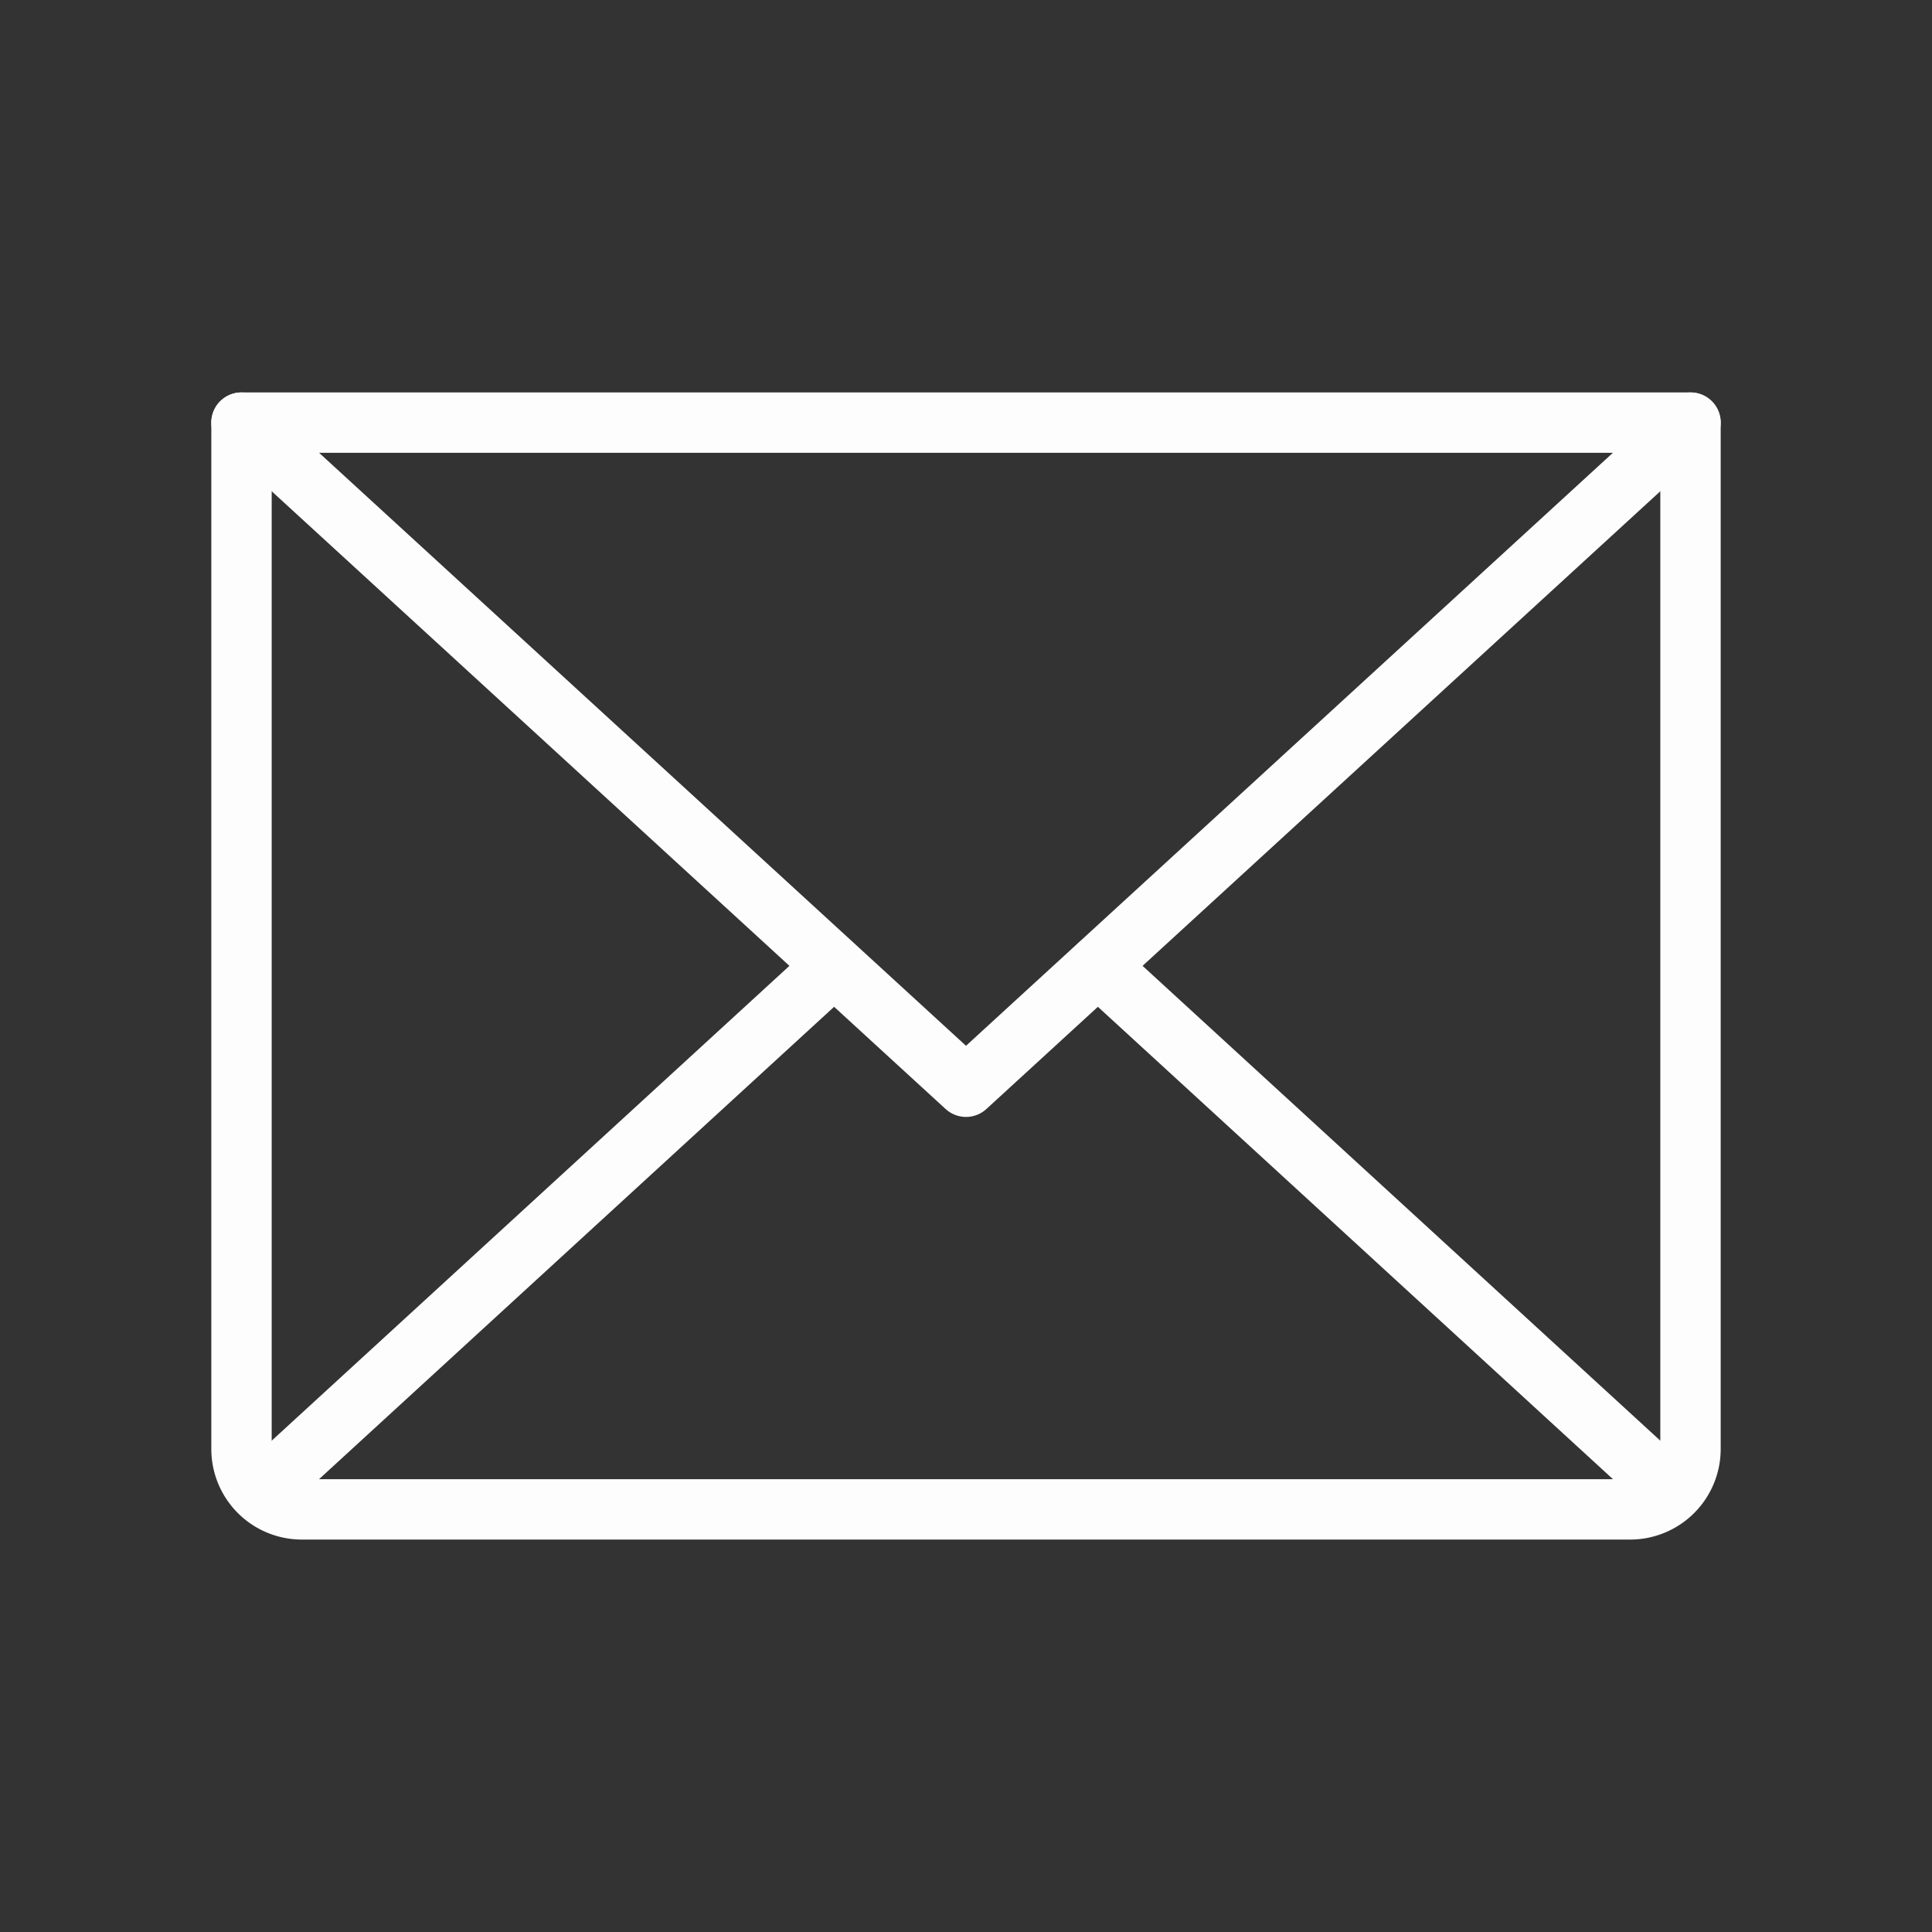 <svg xmlns="http://www.w3.org/2000/svg" width="192" height="192" fill="#fdfdfd" viewBox="0 0 256 256"><rect x="0" y="0" width="256" height="256" fill="#333333" stroke="none"/><rect width="256" height="256" fill="none"></rect><polyline points="224 56 128 144 32 56" fill="none" stroke="#fdfdfd" stroke-linecap="round" stroke-linejoin="round" stroke-width="8"></polyline><path d="M32,56H224a0,0,0,0,1,0,0V192a8,8,0,0,1-8,8H40a8,8,0,0,1-8-8V56A0,0,0,0,1,32,56Z" fill="none" stroke="#fdfdfd" stroke-linecap="round" stroke-linejoin="round" stroke-width="8"></path><line x1="110.5" y1="128" x2="34.5" y2="197.7" fill="none" stroke="#fdfdfd" stroke-linecap="round" stroke-linejoin="round" stroke-width="8"></line><line x1="221.5" y1="197.7" x2="145.5" y2="128" fill="none" stroke="#fdfdfd" stroke-linecap="round" stroke-linejoin="round" stroke-width="8"></line></svg>